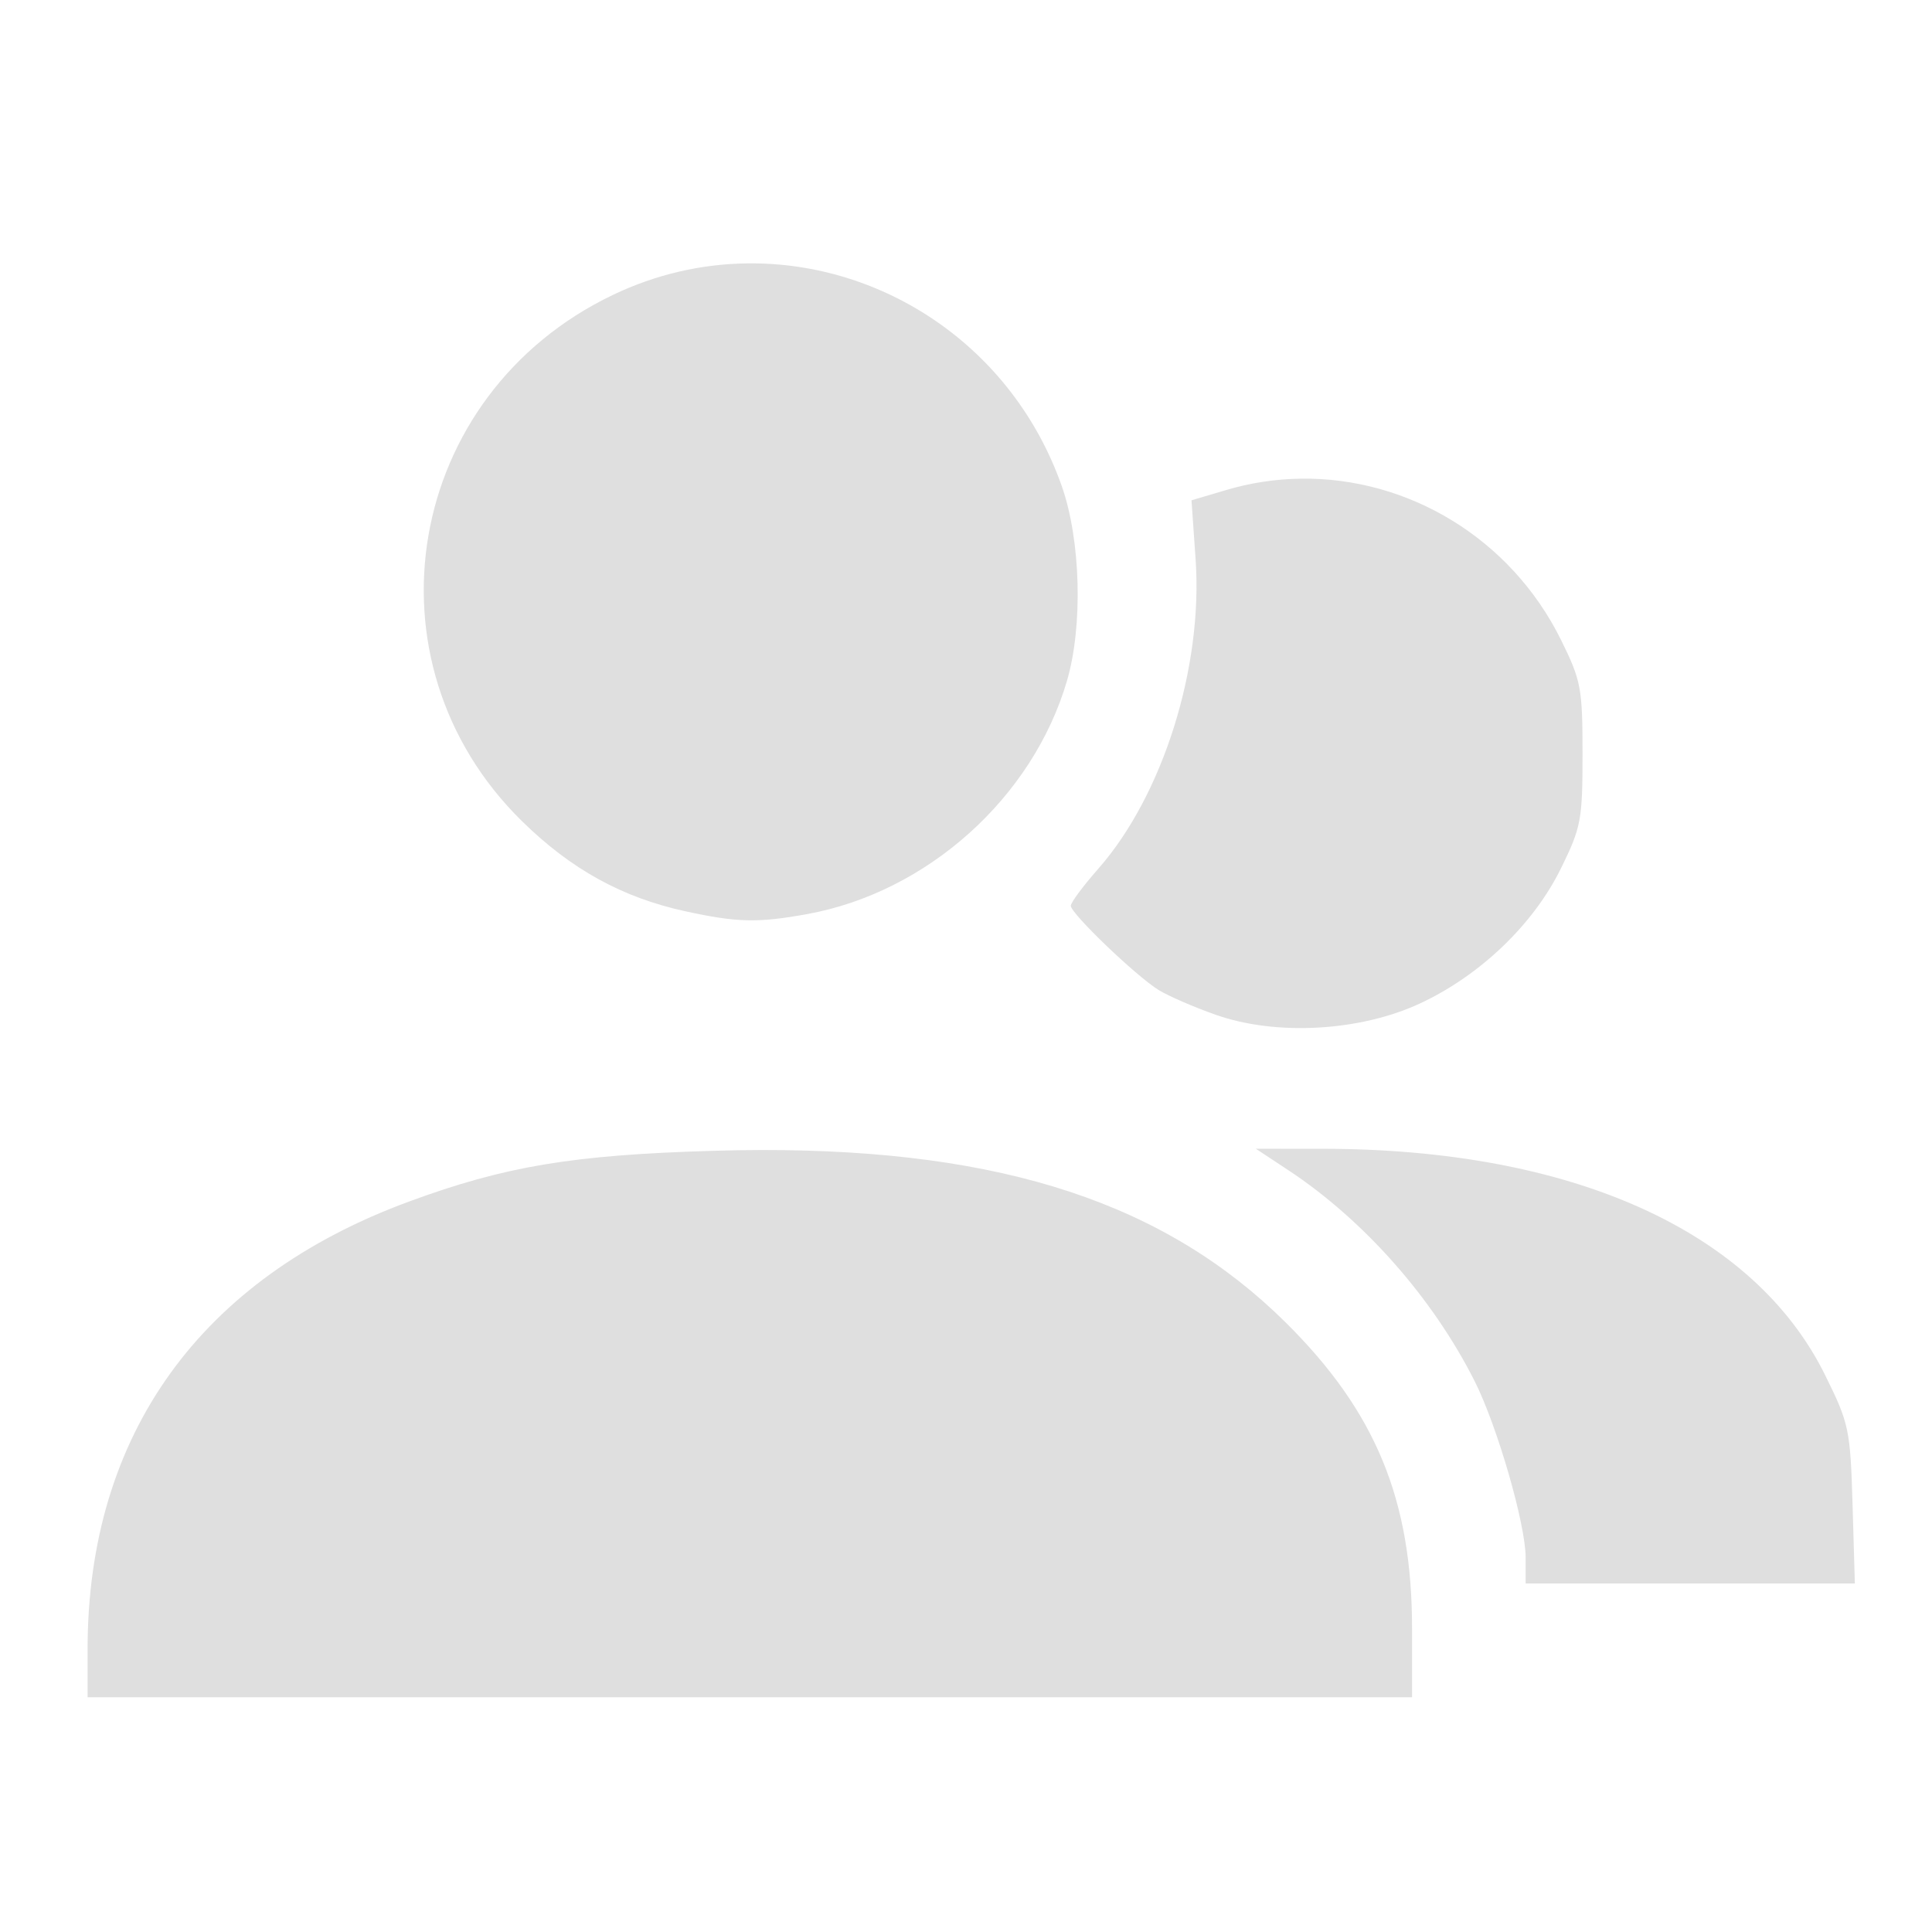 <?xml version="1.0" encoding="UTF-8" standalone="no"?>
<svg
   width="64"
   height="64"
   version="1.1"
   id="svg73"
   sodipodi:docname="xfsm-switch-user.svg"
   inkscape:version="1.3.2 (091e20ef0f, 2023-11-25)"
   xmlns:inkscape="http://www.inkscape.org/namespaces/inkscape"
   xmlns:sodipodi="http://sodipodi.sourceforge.net/DTD/sodipodi-0.dtd"
   xmlns="http://www.w3.org/2000/svg"
   xmlns:svg="http://www.w3.org/2000/svg"
   xmlns:rdf="http://www.w3.org/1999/02/22-rdf-syntax-ns#"
   xmlns:cc="http://creativecommons.org/ns#"
   xmlns:dc="http://purl.org/dc/elements/1.1/">
  <sodipodi:namedview
     pagecolor="#f5f7fa"
     bordercolor="#666666"
     borderopacity="1"
     objecttolerance="10"
     gridtolerance="10"
     guidetolerance="10"
     inkscape:pageopacity="0"
     inkscape:pageshadow="2"
     inkscape:window-width="1356"
     inkscape:window-height="931"
     id="namedview75"
     showgrid="false"
     inkscape:zoom="6.2890624"
     inkscape:cx="30.529193"
     inkscape:cy="48.337889"
     inkscape:window-x="35"
     inkscape:window-y="32"
     inkscape:window-maximized="0"
     inkscape:current-layer="g877"
     inkscape:document-rotation="0"
     inkscape:pagecheckerboard="0"
     inkscape:showpageshadow="2"
     inkscape:deskcolor="#d1d1d1" />
  <defs
     id="defs29" />
  <g
     id="g877"
     transform="matrix(1.1,0,0,1.1,-3.185,-3.207)">
    <path
       style="fill:#f5f7fa;stroke-width:0.204;fill-opacity:1"
       d=""
       id="path3" />
    <path
       id="path19"
       style="fill:#dfdfdf;fill-opacity:1;stroke:none;stroke-width:1.754;stroke-dasharray:none;stroke-dashoffset:2.2;stroke-opacity:0.3"
       d="m 25.4,10.847 c -1.36,0.017 -2.737,0.322 -4.052,0.952 -6.247,2.993 -7.637,11.024 -2.74,15.839 1.479,1.454 3.023,2.306 4.926,2.72 1.562,0.34 2.178,0.355 3.665,0.086 3.62,-0.656 6.795,-3.503 7.827,-7.022 0.487,-1.66 0.417,-4.246 -0.158,-5.875 -1.482,-4.198 -5.389,-6.75 -9.468,-6.7 z m 16.658,6.484 c -0.746,0.011 -1.498,0.122 -2.24,0.343 l -1.041,0.308 0.123,1.764 c 0.231,3.254 -0.983,7.12 -2.932,9.334 -0.453,0.515 -0.826,1.016 -0.826,1.113 0,0.233 1.967,2.119 2.648,2.538 0.292,0.18 1.063,0.514 1.713,0.743 1.823,0.645 4.358,0.502 6.169,-0.346 1.808,-0.846 3.403,-2.378 4.23,-4.059 0.609,-1.238 0.651,-1.459 0.651,-3.446 0,-1.982 -0.043,-2.211 -0.644,-3.429 -1.517,-3.075 -4.617,-4.913 -7.851,-4.864 z m -1.343,20.179 0.987,0.651 c 2.278,1.509 4.334,3.839 5.597,6.337 0.682,1.348 1.541,4.317 1.541,5.323 v 0.781 h 4.957 4.957 L 58.685,48.226 C 58.617,45.952 58.578,45.781 57.856,44.321 55.709,39.977 50.226,37.511 42.719,37.511 Z M 25.849,37.548 c -0.484,4.65e-4 -0.978,0.009 -1.483,0.024 -4.228,0.124 -6.26,0.463 -9.153,1.528 -6.289,2.314 -9.674,7.023 -9.68,13.469 v 1.459 H 25.475 45.419 V 51.956 c 0,-3.879 -1.098,-6.533 -3.806,-9.215 -3.613,-3.577 -8.503,-5.2 -15.764,-5.193 z" />
  </g>
</svg>

